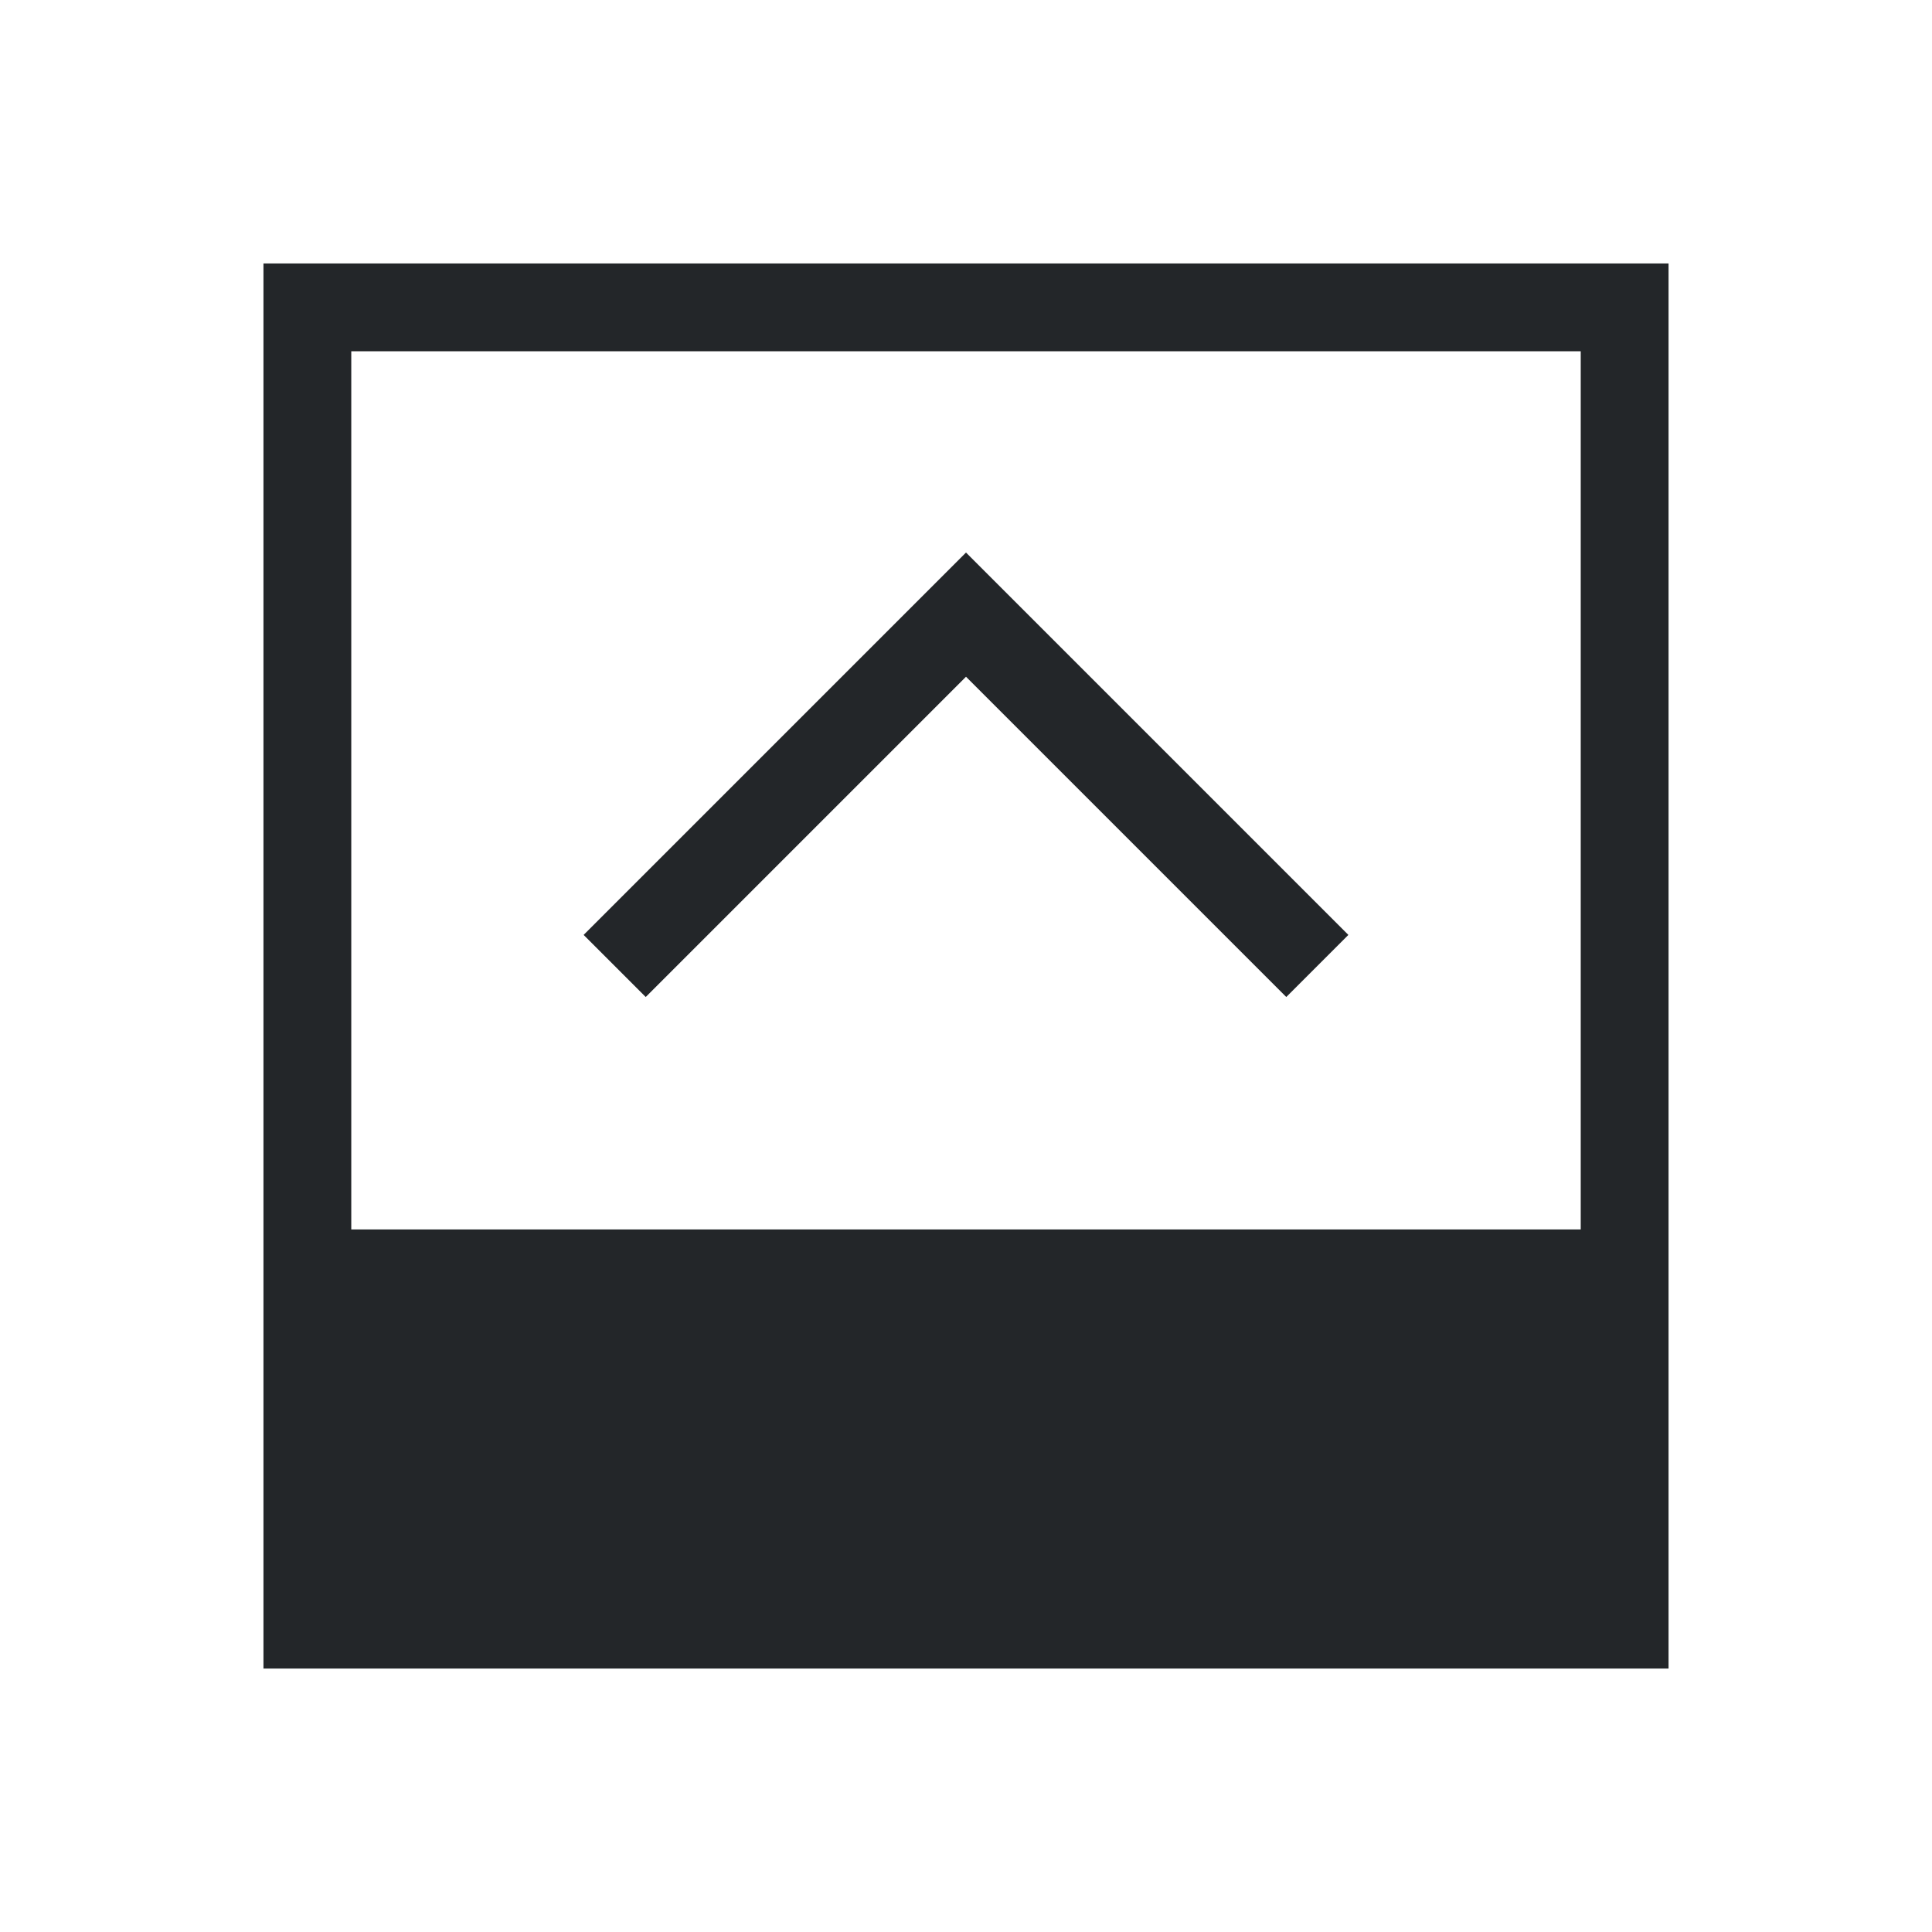 <?xml version="1.0" encoding="UTF-8"?>
<svg id="svg145" version="1.1" viewBox="0 0 22 22" xmlns="http://www.w3.org/2000/svg">
 <style id="current-color-scheme" type="text/css">.ColorScheme-Text {
            color:#232629;
        }</style>
 <g id="g143" class="ColorScheme-Text" transform="rotate(-90,11,11)" fill="currentColor">
  <path id="path139" d="m3 3v16h16v-16zm5 1h10v14h-10z" stroke-linecap="square" stroke-linejoin="round"/>
  <path id="path141" d="m11.354 6.646 4.354 4.354-4.354 4.354-0.707-0.707 3.647-3.647-3.647-3.647z"/>
 </g>
</svg>
